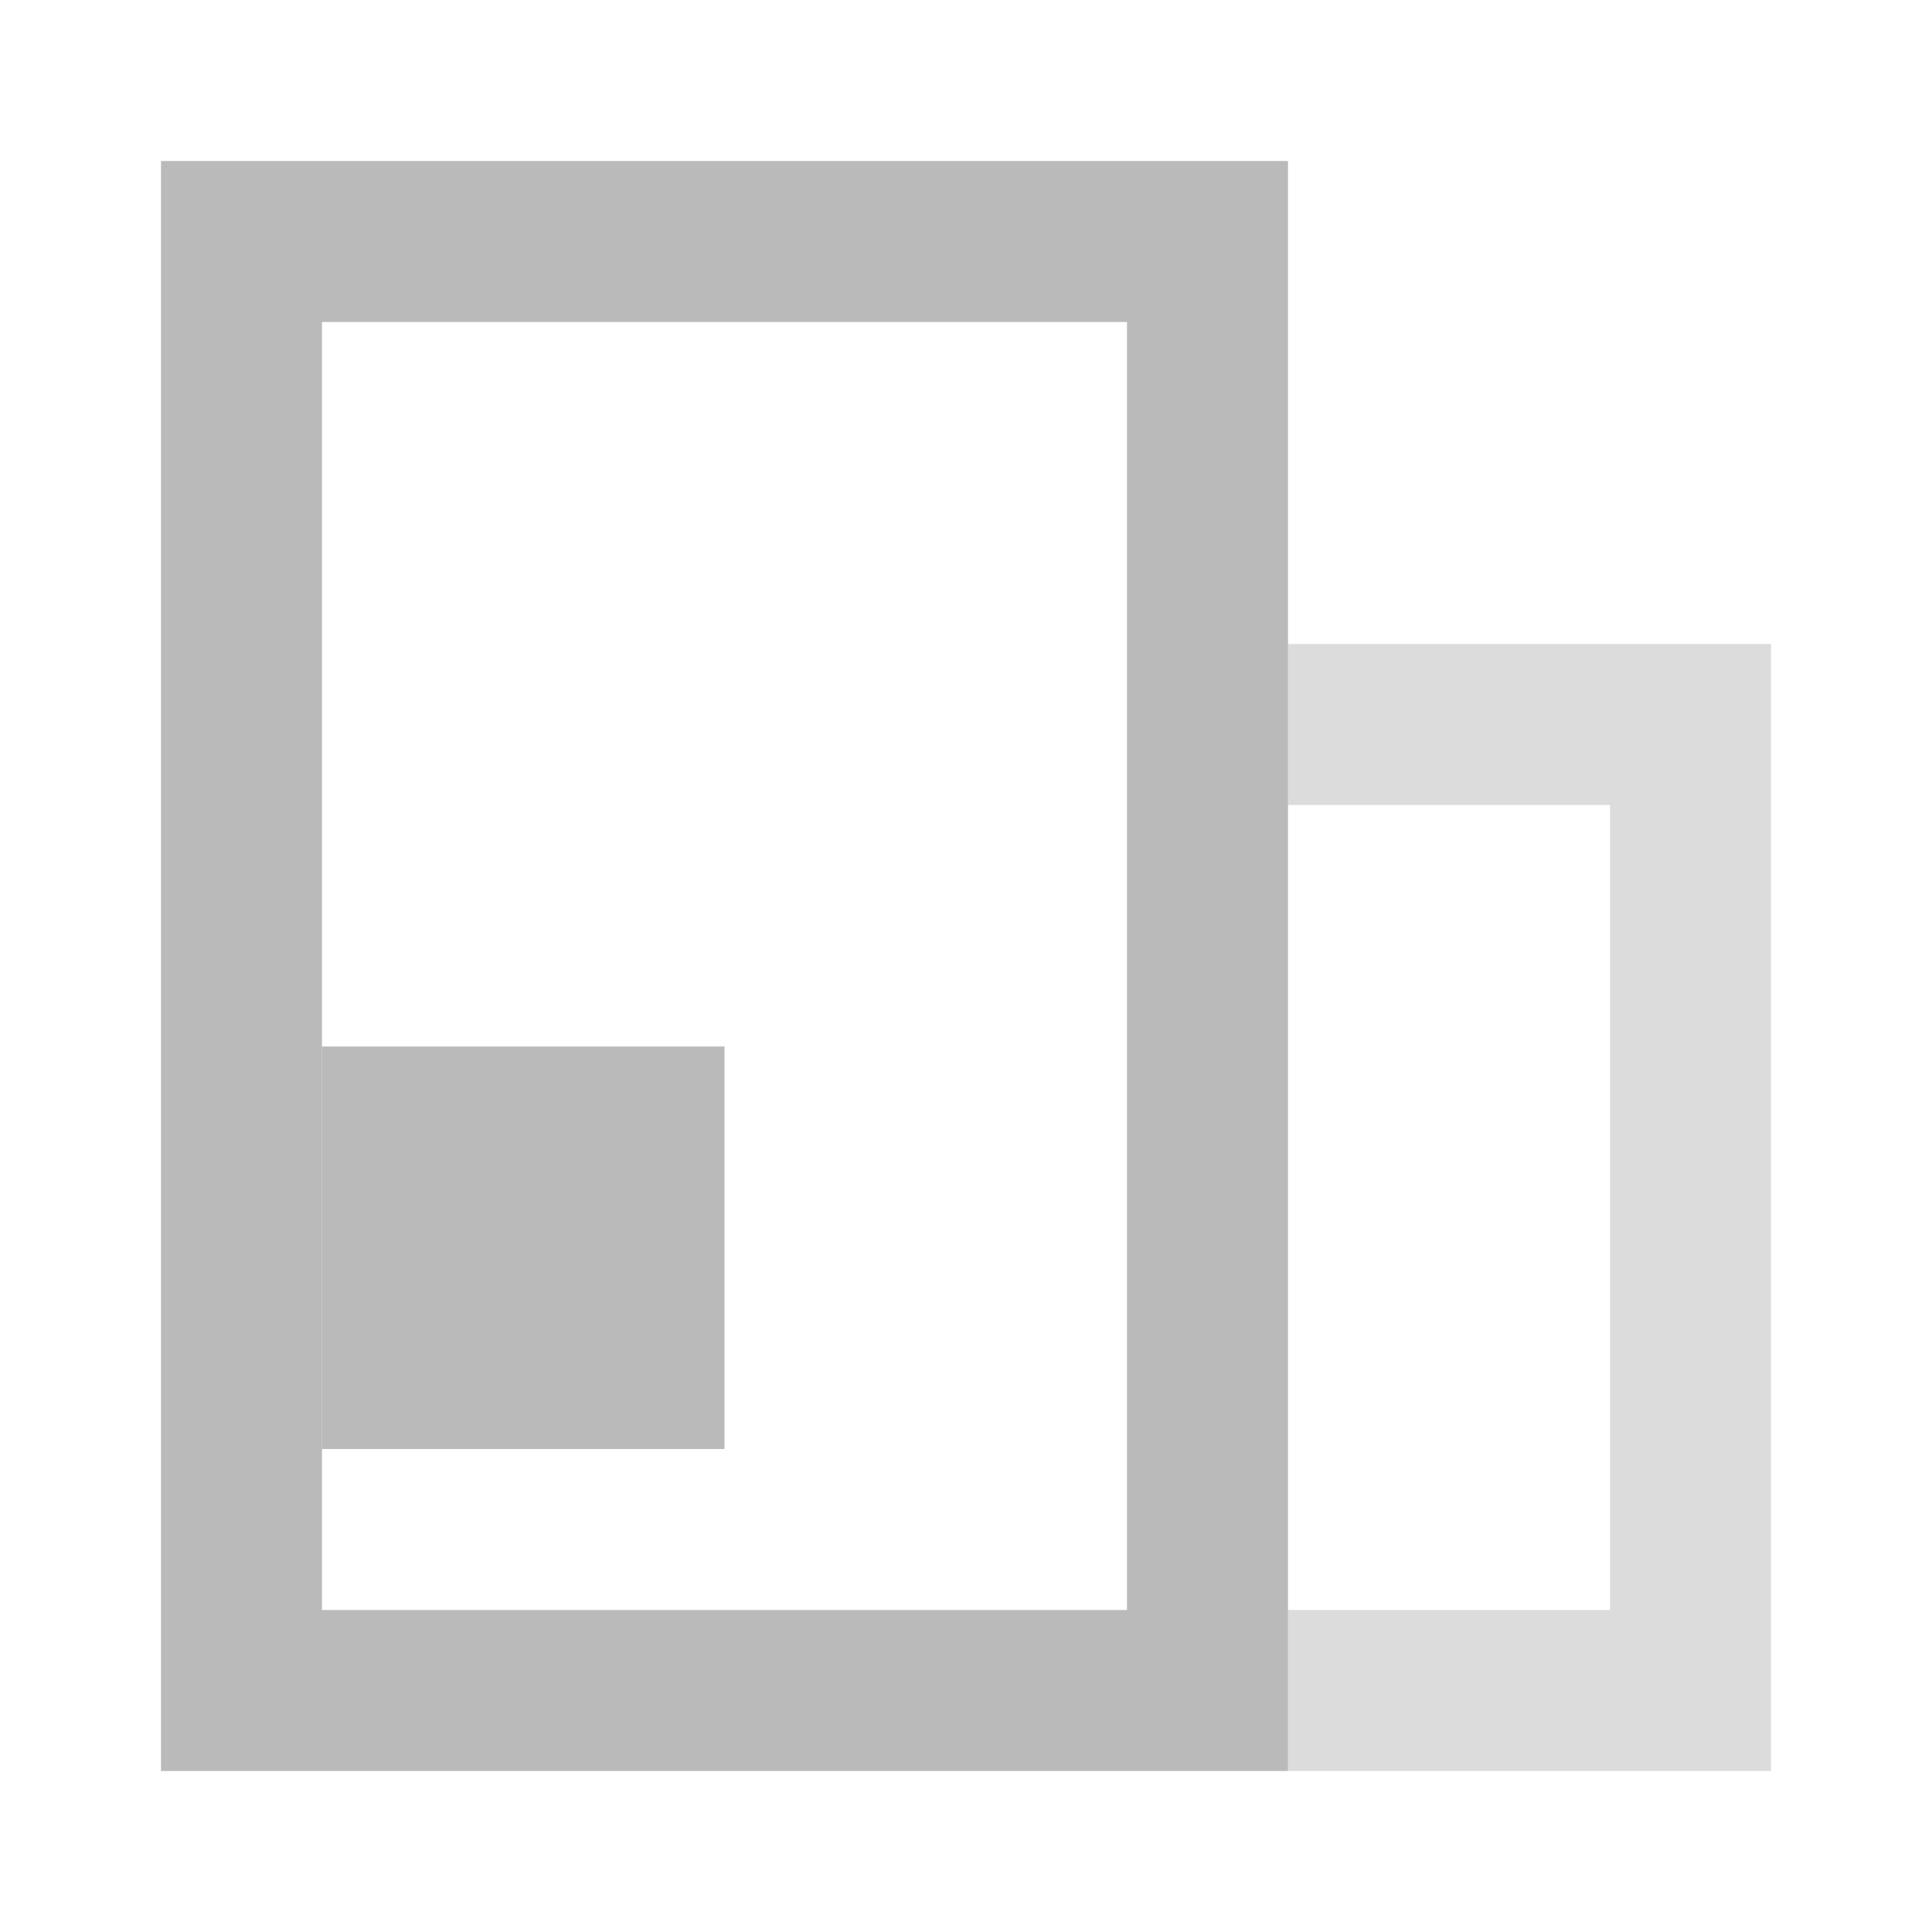 <svg width="24" height="24" viewBox="0 0 24 24" fill="none" xmlns="http://www.w3.org/2000/svg">
<g clip-path="url(#clip0_6023_65253)">
<path fill-rule="evenodd" clip-rule="evenodd" d="M16 2H2V22H16V2ZM14 4H4V20H14V4Z" fill="#BABABA"/>
<path d="M9 13H4V18H9V13Z" fill="#BABABA"/>
<path opacity="0.5" fill-rule="evenodd" clip-rule="evenodd" d="M16 22H22V8H16V10L20 10V20H16V22Z" fill="#BABABA"/>
</g>
<defs>
<clipPath id="clip0_6023_65253">
<rect width="24" height="24" fill="white"/>
</clipPath>
</defs>
</svg>
